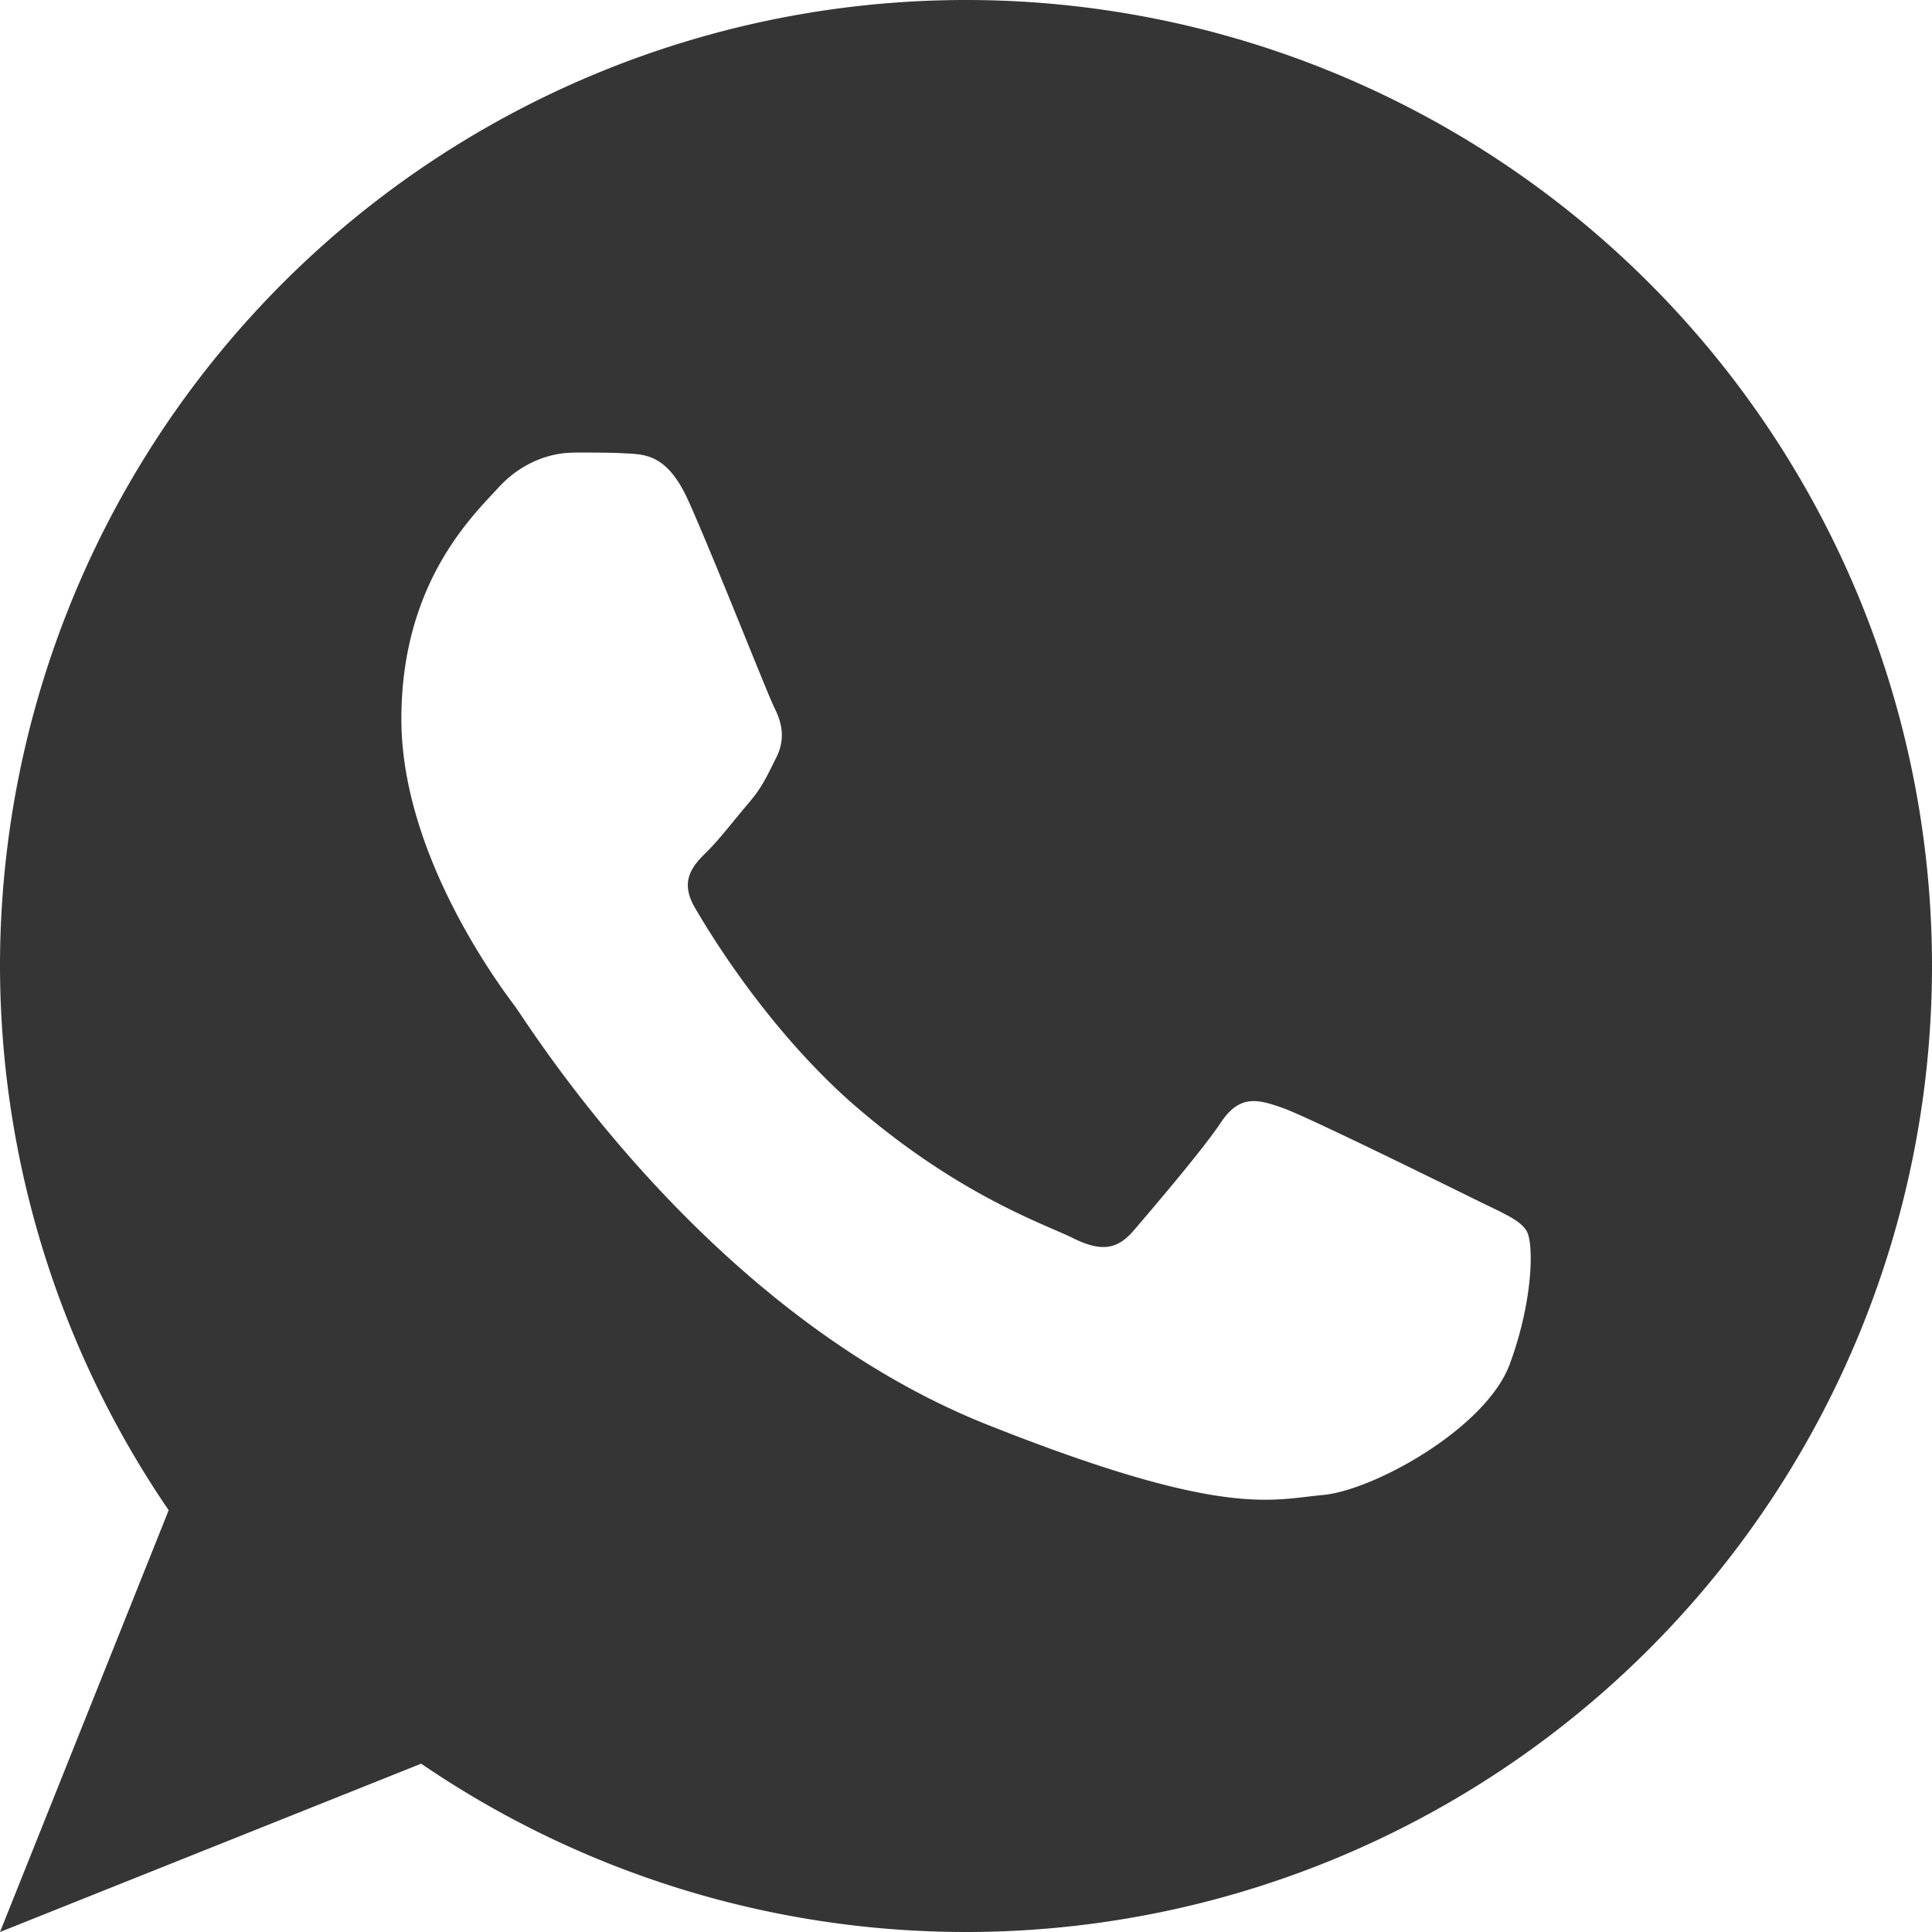 <svg xmlns="http://www.w3.org/2000/svg" viewBox="0 0 16 16">
 <path d="M 8 0 A 8 8 0 0 0 0 8 8 8 0 0 0 1.397 12.507 L 0 16 3.488 14.606 A 8 8 0 0 0 8 16 8 8 0 0 0 16 8 8 8 0 0 0 8 0 M 4.745 3.748 c 0.153 0 0.307 -0.001 0.441 0.007 0.165 0.008 0.346 0.014 0.517 0.397 C 5.908 4.608 6.356 5.747 6.413 5.861 6.471 5.976 6.508 6.11 6.432 6.267 6.356 6.418 6.317 6.513 6.202 6.648 6.087 6.782 5.961 6.948 5.858 7.05 5.742 7.164 5.621 7.289 5.756 7.519 5.89 7.749 6.35 8.503 7.03 9.113 7.914 9.893 8.656 10.139 8.885 10.253 9.116 10.368 9.25 10.35 9.384 10.196 9.518 10.04 9.96 9.524 10.113 9.293 c 0.154 -0.23 0.305 -0.191 0.516 -0.115 0.211 0.076 1.343 0.635 1.573 0.748 0.23 0.115 0.385 0.173 0.441 0.269 0.058 0.096 0.058 0.559 -0.136 1.092 -0.19 0.537 -1.13 1.056 -1.552 1.094 -0.422 0.038 -0.816 0.196 -2.76 -0.575 C 5.856 10.885 4.38 8.489 4.266 8.335 4.151 8.181 3.324 7.087 3.324 5.955 c 0 -1.132 0.595 -1.688 0.805 -1.918 0.211 -0.23 0.462 -0.288 0.615 -0.288 z" style="fill:#353535;opacity:1;fill-opacity:1;stroke:none;fill-rule:nonzero"/>
</svg>

